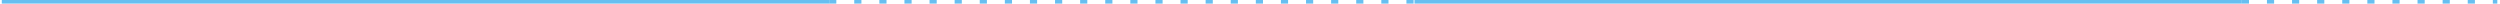 <?xml version="1.0" encoding="UTF-8" standalone="no"?><!DOCTYPE svg PUBLIC "-//W3C//DTD SVG 1.1//EN" "http://www.w3.org/Graphics/SVG/1.1/DTD/svg11.dtd"><svg width="100%" height="100%" viewBox="0 0 2789 4" version="1.1" xmlns="http://www.w3.org/2000/svg" xmlns:xlink="http://www.w3.org/1999/xlink" xml:space="preserve" xmlns:serif="http://www.serif.com/" style="fill-rule:evenodd;clip-rule:evenodd;stroke-linejoin:bevel;stroke-miterlimit:1.5;"><path d="M2,2L925,2" style="fill:none;stroke:rgb(103,191,241);stroke-width:4px;"/><path d="M1578,2L2501,2" style="fill:none;stroke:rgb(103,191,241);stroke-width:4px;"/><path d="M2501,2L2786,2" style="fill:none;stroke:rgb(103,191,241);stroke-width:4px;stroke-dasharray:8,20,0,0;"/><path d="M925,2L1578,2" style="fill:none;stroke:rgb(103,191,241);stroke-width:4px;stroke-dasharray:8,20,0,0;"/></svg>